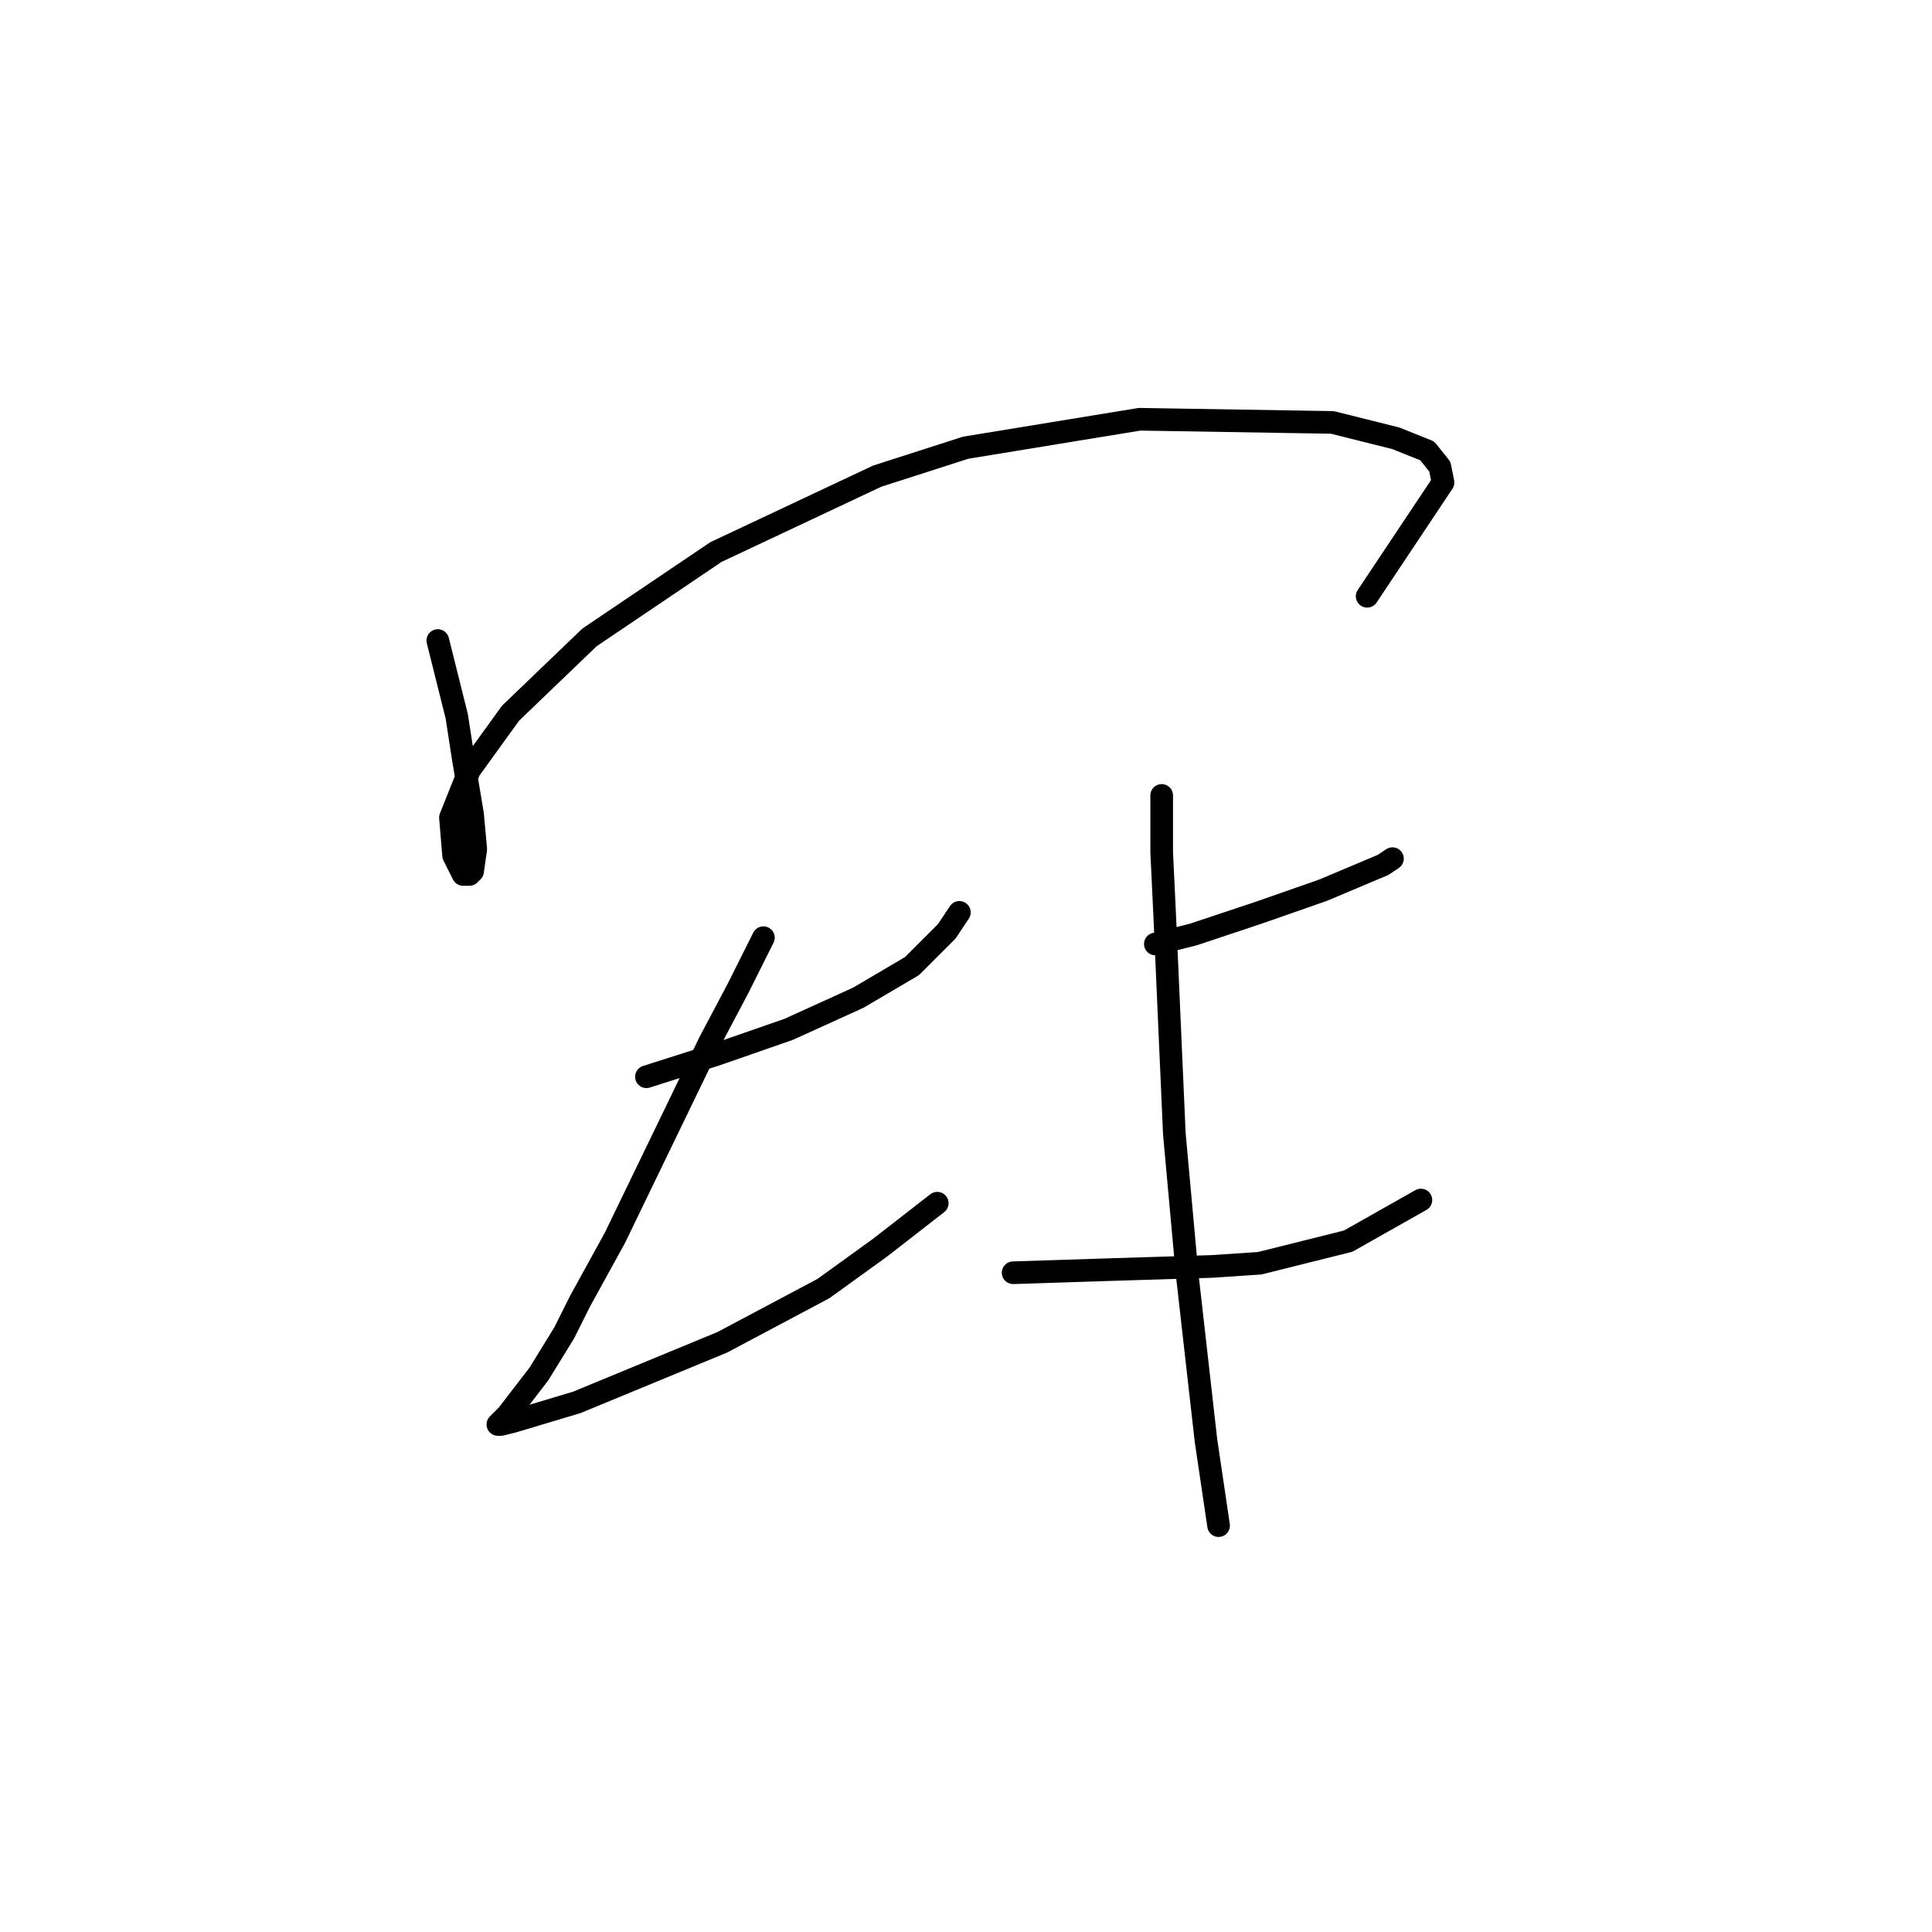 <?xml version="1.0" standalone="no"?>
    <svg width="256" height="256" xmlns="http://www.w3.org/2000/svg" version="1.1">
    <polyline stroke="black" stroke-width="3" stroke-linecap="round" fill="transparent" stroke-linejoin="round" points="58.012 84.874 59.268 89.9 60.525 94.926 61.363 100.371 62.619 107.911 63.038 112.518 62.619 115.45 62.2 115.869 61.363 115.869 60.106 113.356 59.687 108.33 62.2 102.047 67.646 94.507 78.117 84.455 94.871 73.146 116.233 63.093 127.961 59.324 150.998 55.554 176.548 55.973 184.925 58.067 189.114 59.742 190.789 61.837 191.208 63.931 181.156 79.01 181.156 79.01 " />
        <polyline stroke="black" stroke-width="3" stroke-linecap="round" fill="transparent" stroke-linejoin="round" points="85.656 142.676 94.871 139.744 104.505 136.393 113.72 132.205 120.84 128.016 125.448 123.409 127.123 120.895 127.123 120.895 " />
        <polyline stroke="black" stroke-width="3" stroke-linecap="round" fill="transparent" stroke-linejoin="round" points="101.154 124.246 97.803 130.948 94.034 138.069 81.468 164.038 76.86 172.415 74.766 176.603 71.415 182.048 67.227 187.494 65.97 188.75 66.389 188.75 68.064 188.331 76.442 185.818 95.709 177.86 109.112 170.739 116.652 165.294 124.191 159.43 124.191 159.43 " />
        <polyline stroke="black" stroke-width="3" stroke-linecap="round" fill="transparent" stroke-linejoin="round" points="153.092 125.084 158.119 123.827 166.914 120.895 175.292 117.963 183.25 114.613 184.506 113.775 184.506 113.775 " />
        <polyline stroke="black" stroke-width="3" stroke-linecap="round" fill="transparent" stroke-linejoin="round" points="134.244 168.645 147.228 168.226 160.632 167.807 166.914 167.388 178.642 164.456 188.276 159.011 188.276 159.011 " />
        <polyline stroke="black" stroke-width="3" stroke-linecap="round" fill="transparent" stroke-linejoin="round" points="153.93 105.398 153.93 112.937 154.349 121.733 155.605 150.215 157.281 168.645 159.794 190.844 161.469 202.154 161.469 202.154 " />
        </svg>